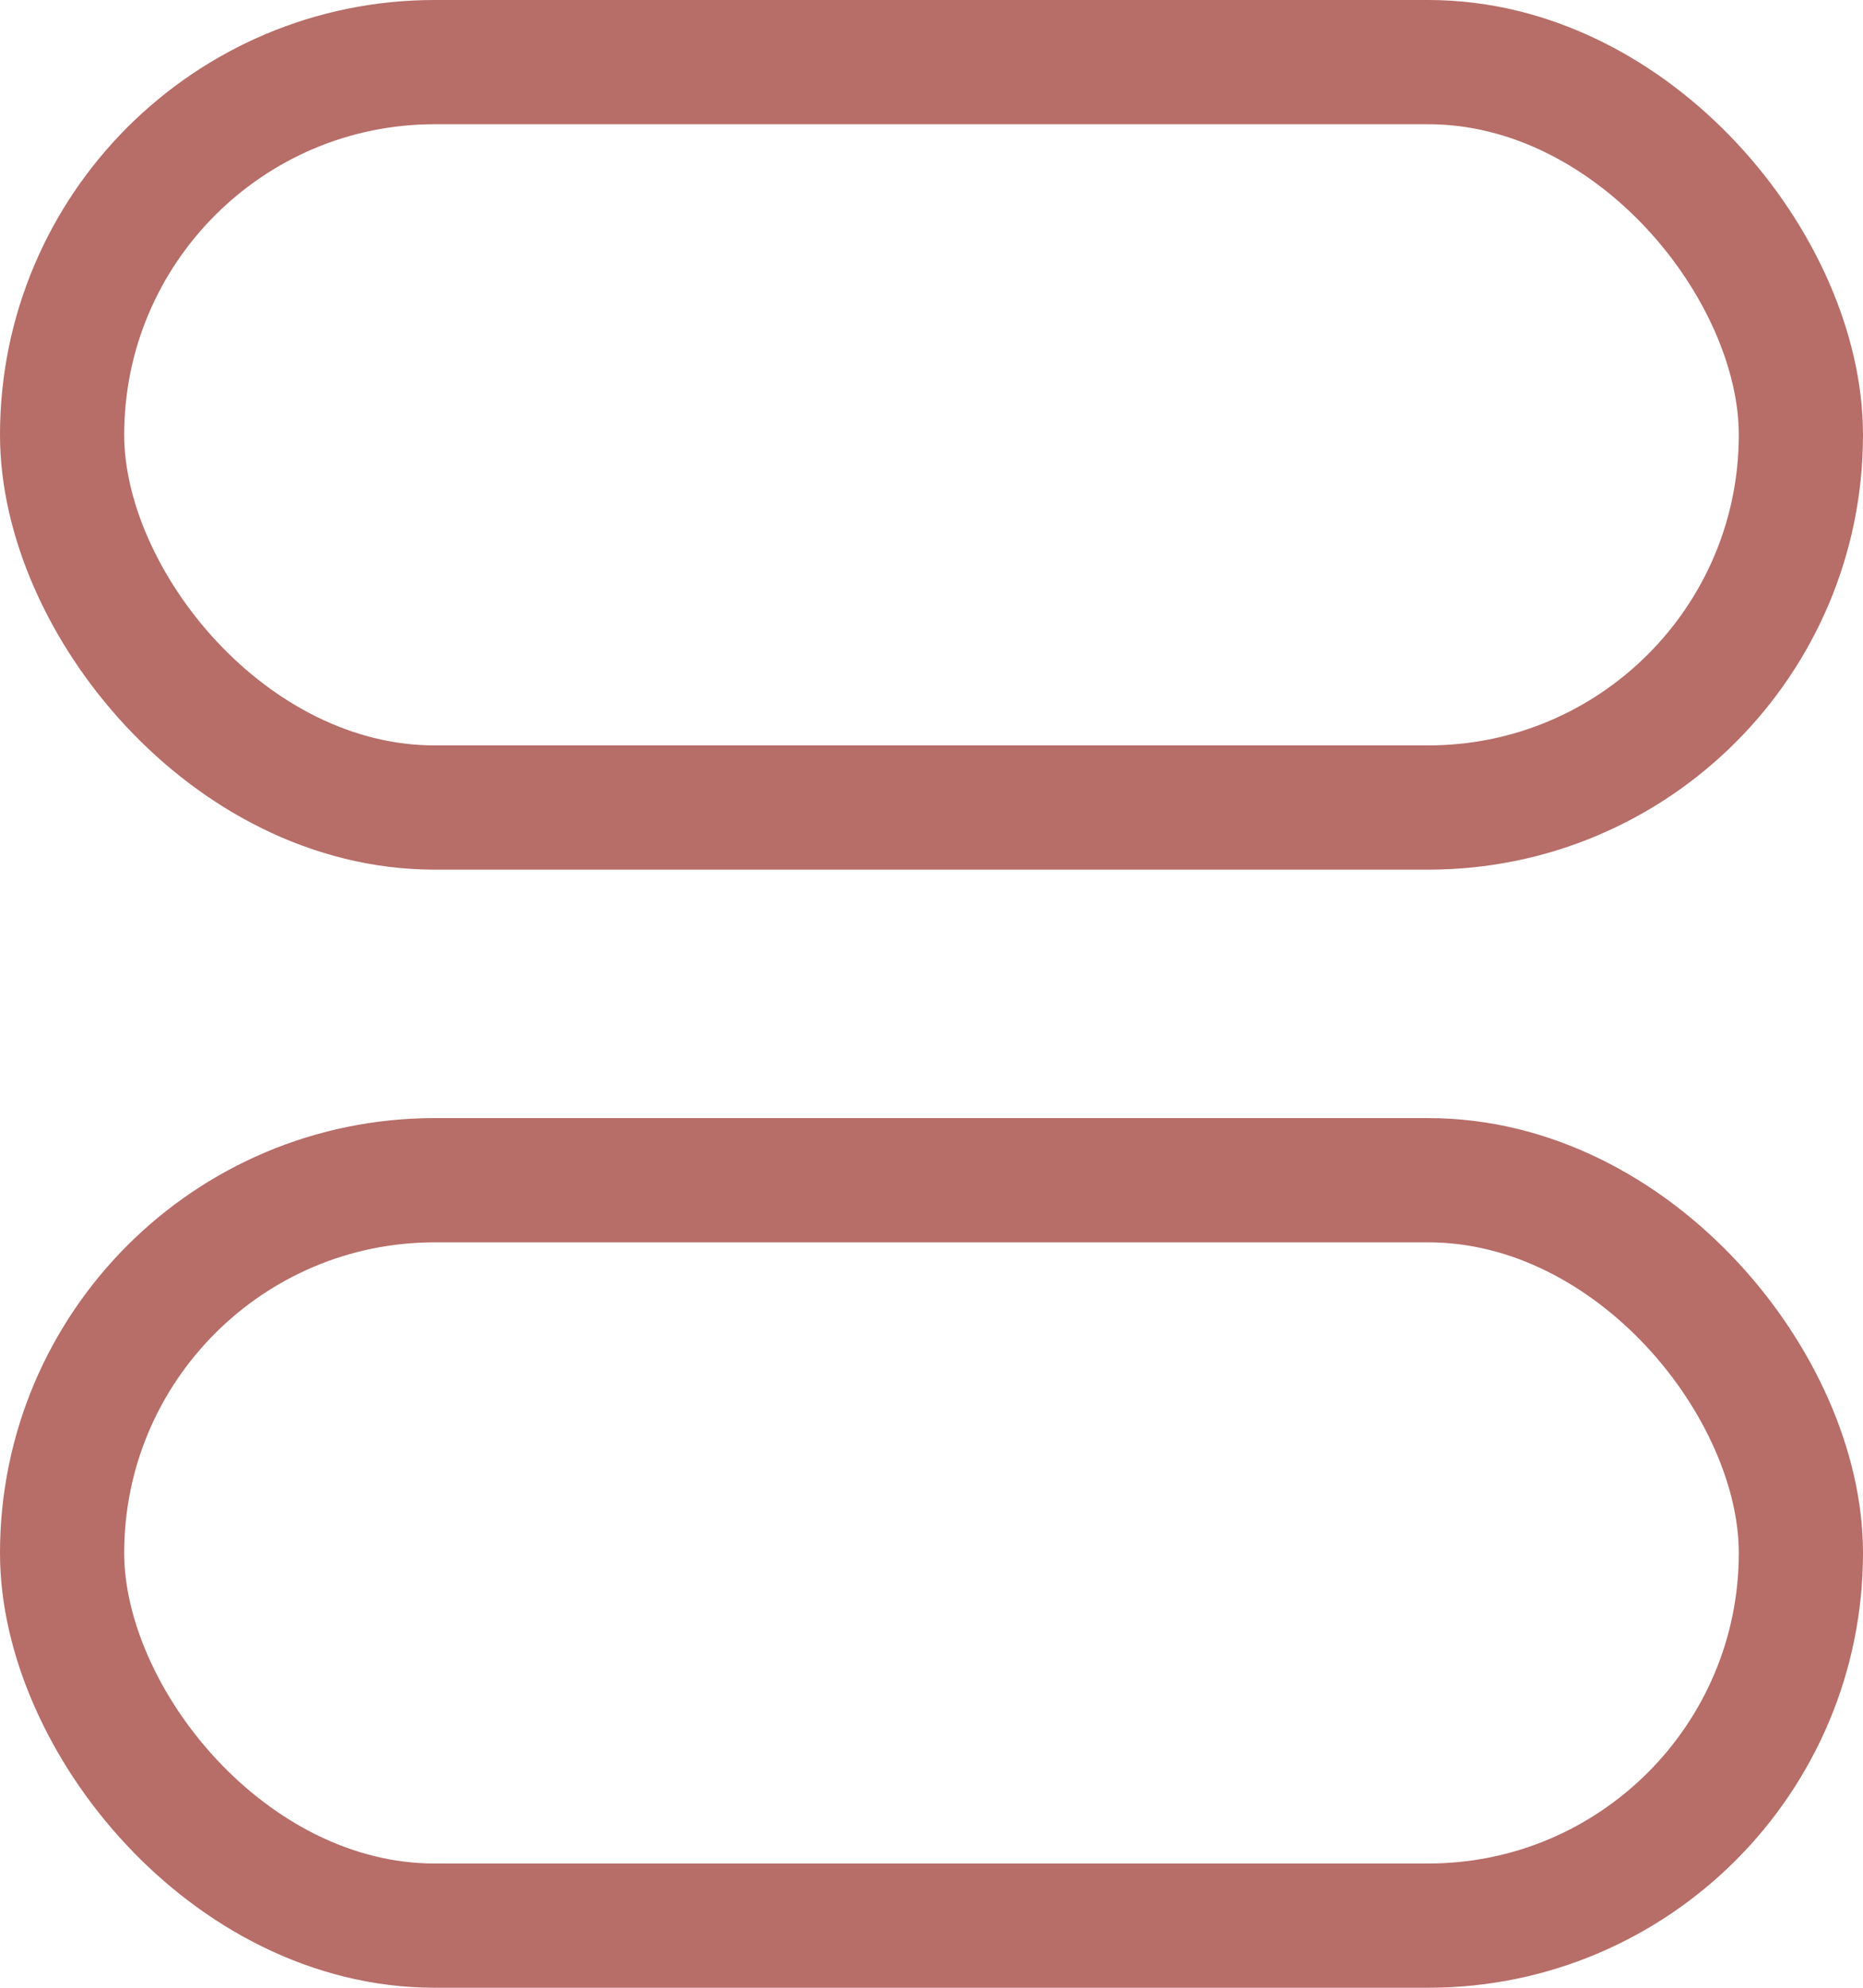 <svg width="15" height="16" viewBox="0 0 15 16" fill="none" xmlns="http://www.w3.org/2000/svg">
<rect x="0.5" y="0.5" width="14" height="6" rx="3" stroke="#B76D68"/>
<rect x="0.5" y="9.5" width="14" height="6" rx="3" stroke="#B76D68"/>
</svg>
